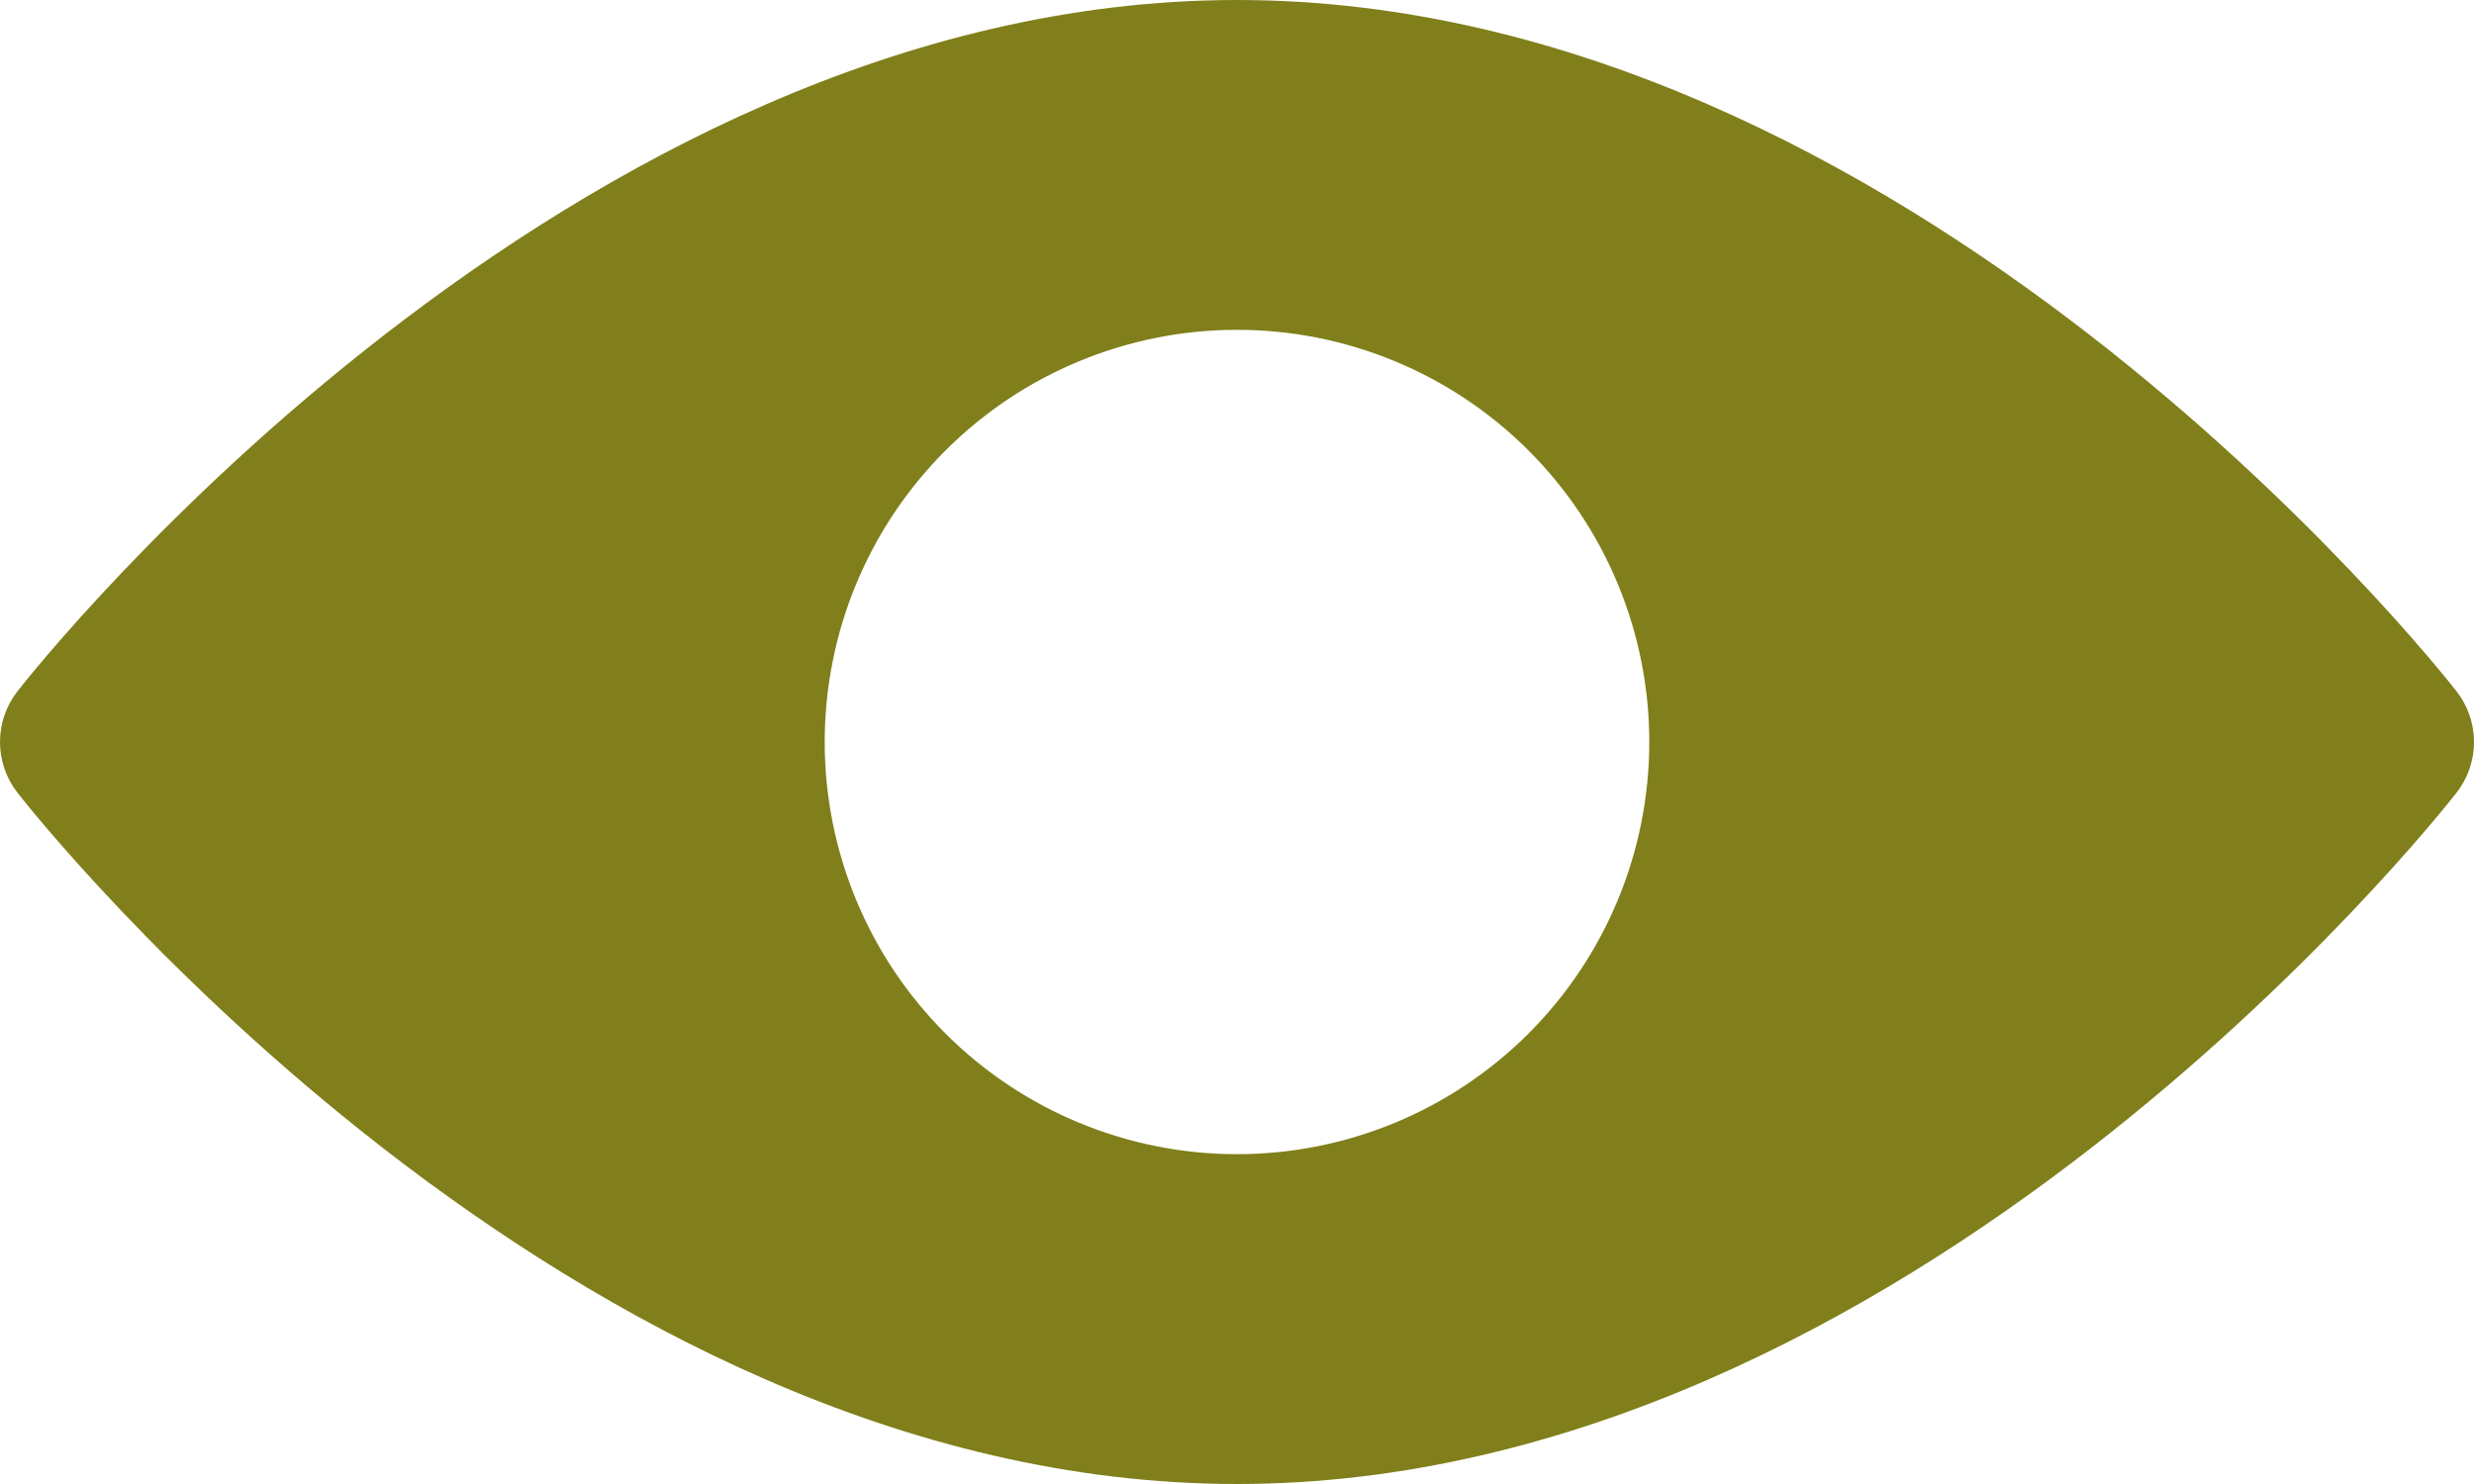 <svg width="20" height="12" viewBox="0 0 20 12" fill="none" xmlns="http://www.w3.org/2000/svg">
<path d="M19.858 5.589C19.679 5.36 15.418 0 10 0C4.583 0 0.32 5.36 0.142 5.589C0.05 5.706 0 5.851 0 6C0 6.149 0.05 6.294 0.142 6.411C0.321 6.64 4.582 12 10 12C15.417 12 19.68 6.64 19.858 6.411C19.95 6.294 20 6.149 20 6C20 5.851 19.95 5.706 19.858 5.589V5.589ZM10 9.333C9.116 9.333 8.268 8.982 7.643 8.357C7.018 7.732 6.667 6.884 6.667 6C6.667 5.116 7.018 4.268 7.643 3.643C8.268 3.018 9.116 2.667 10 2.667C10.884 2.667 11.732 3.018 12.357 3.643C12.982 4.268 13.333 5.116 13.333 6C13.333 6.884 12.982 7.732 12.357 8.357C11.732 8.982 10.884 9.333 10 9.333V9.333Z" fill="#807F1B"/>
</svg>
